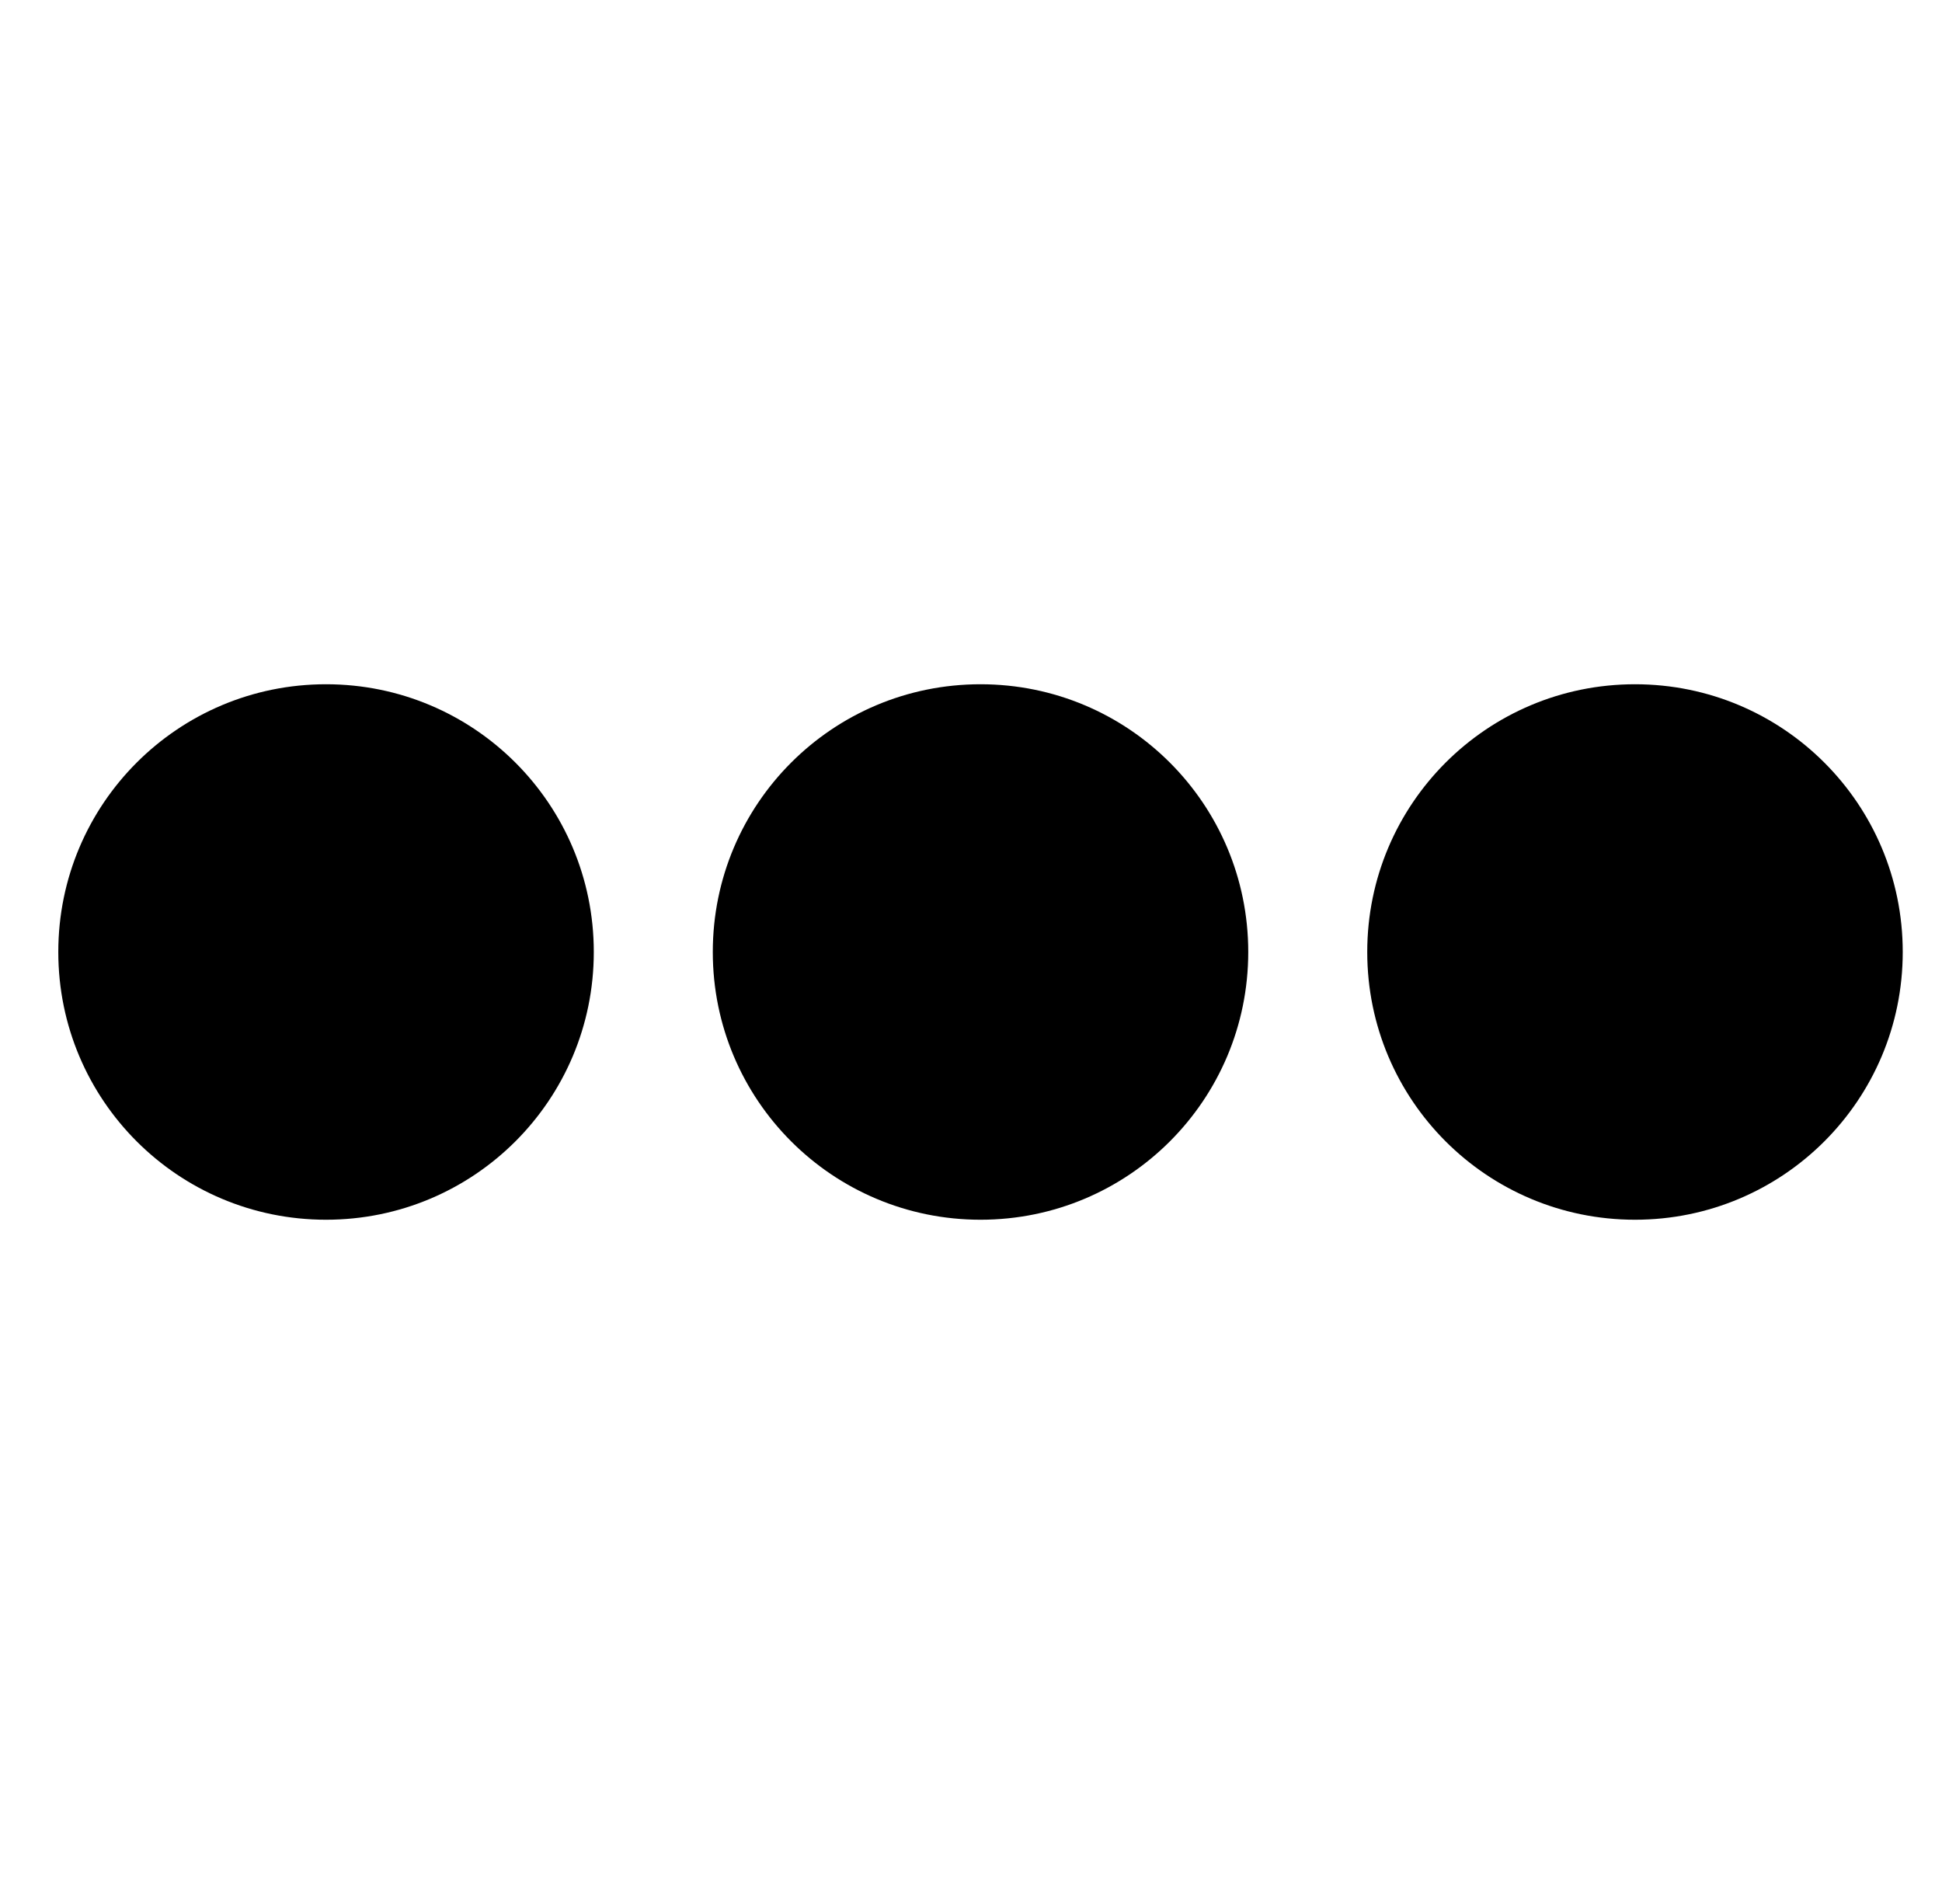 <svg width="51" height="50" viewBox="0 0 51 50" fill="none" xmlns="http://www.w3.org/2000/svg">
<path d="M32.781 25C32.781 28.887 29.637 32.031 25.75 32.031C21.863 32.031 18.719 28.887 18.719 25C18.719 21.113 21.863 17.969 25.75 17.969C29.637 17.969 32.781 21.113 32.781 25ZM42.938 17.969C39.051 17.969 35.906 21.113 35.906 25C35.906 28.887 39.051 32.031 42.938 32.031C46.824 32.031 49.969 28.887 49.969 25C49.969 21.113 46.824 17.969 42.938 17.969ZM8.562 17.969C4.676 17.969 1.531 21.113 1.531 25C1.531 28.887 4.676 32.031 8.562 32.031C12.449 32.031 15.594 28.887 15.594 25C15.594 21.113 12.449 17.969 8.562 17.969Z" fill="black"/>
</svg>
